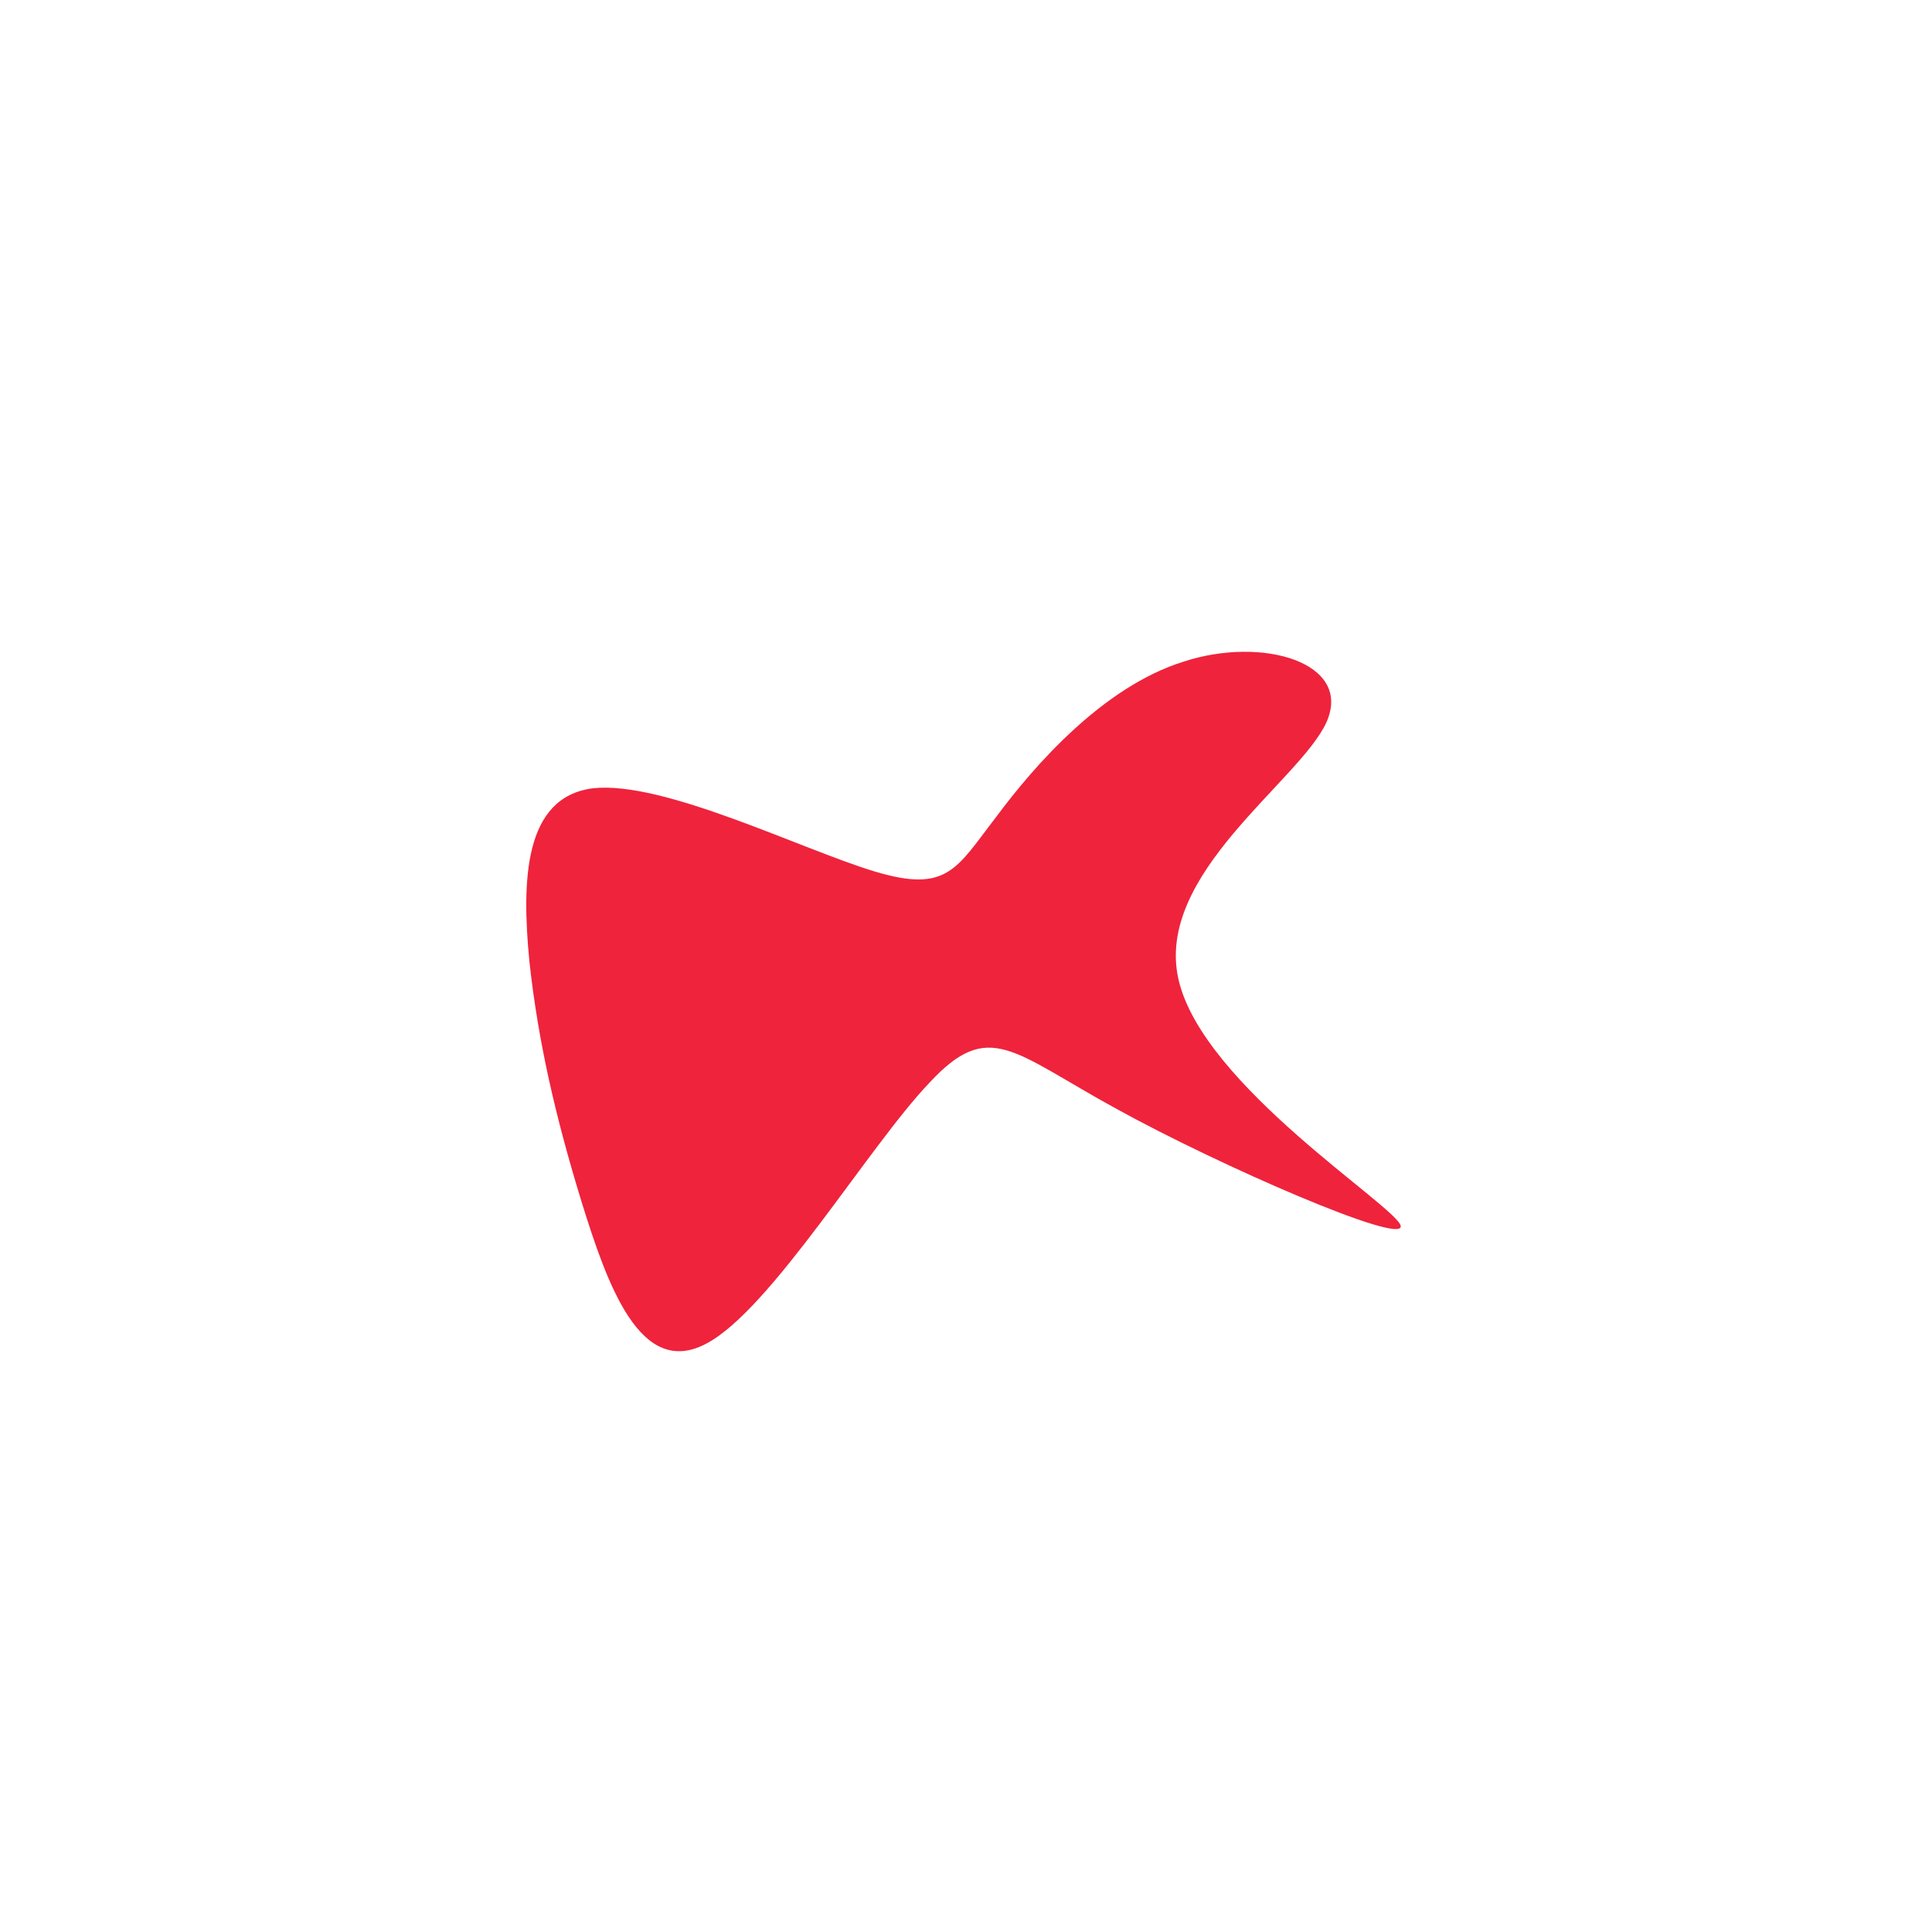 <?xml version="1.0" standalone="no"?>
<svg viewBox="0 0 200 200" xmlns="http://www.w3.org/2000/svg">
  <path fill="#EF233C" d="M22.5,-31.5C30.7,-34.2,40.1,-31.4,37.3,-25.2C34.5,-19.1,19.5,-9.5,22,1.4C24.5,12.4,44.6,24.9,45,26.9C45.4,29,26.3,20.7,15.6,14.8C4.8,8.9,2.4,5.4,-3.8,12.1C-10.1,18.7,-20.2,35.6,-26.9,39.1C-33.7,42.7,-37.1,33.1,-39.8,24.4C-42.5,15.6,-44.3,7.8,-45.2,-0.5C-46,-8.8,-45.8,-17.5,-38.6,-18.4C-31.3,-19.2,-17.1,-12.1,-9.5,-9.8C-1.9,-7.5,-1,-10.1,3.1,-15.4C7.1,-20.8,14.2,-28.9,22.5,-31.5Z" transform="translate(100 100)" />
</svg>
